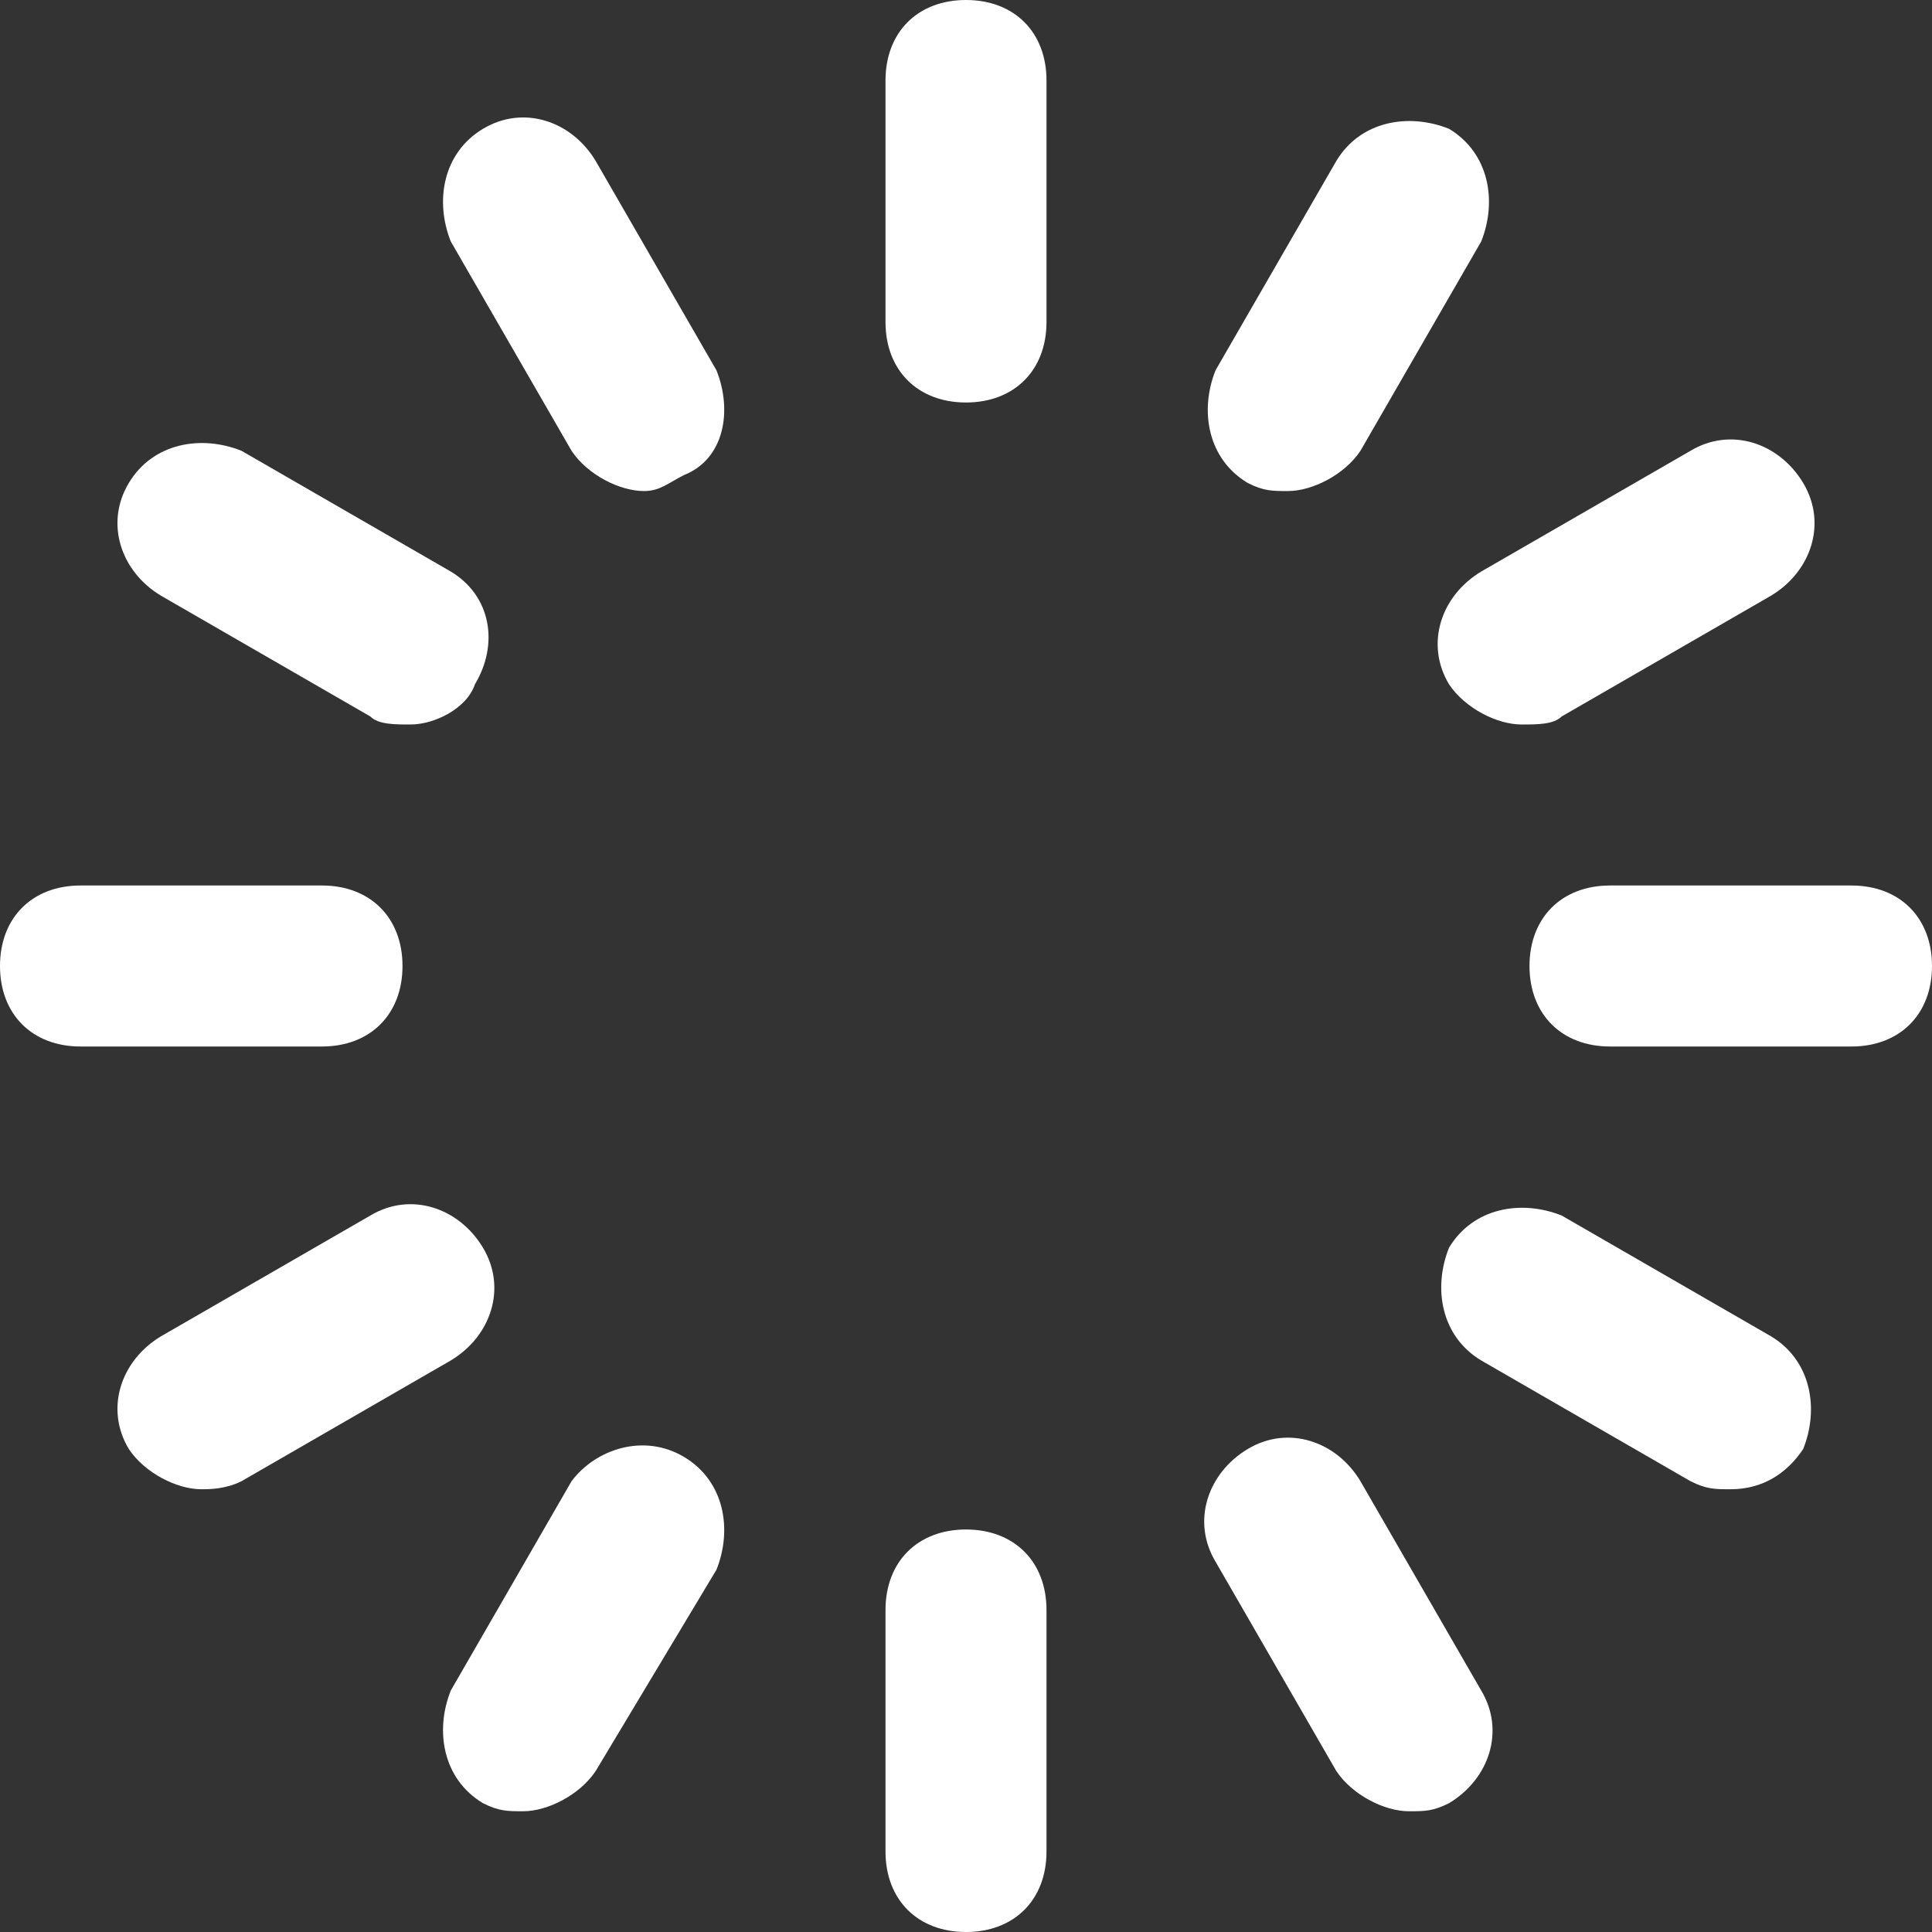 <!-- Generated by IcoMoon.io -->
<svg version="1.1" xmlns="http://www.w3.org/2000/svg" width="280" height="280" viewBox="0 0 280 280">
<rect x="0" y="0" width="280" height="280" fill="#333333" stroke="none"/>
<title>mi-loading</title>
<path fill="#fff" d="M140 58.333c-7 0-11.667-4.667-11.667-11.667v-35c0-7 4.667-11.667 11.667-11.667s11.667 4.667 11.667 11.667v35c0 7-4.667 11.667-11.667 11.667z"></path>
<path fill="#fff" d="M140 280c-7 0-11.667-4.667-11.667-11.667v-35c0-7 4.667-11.667 11.667-11.667s11.667 4.667 11.667 11.667v35c0 7-4.667 11.667-11.667 11.667z"></path>
<path fill="#fff" d="M46.667 151.667h-35c-7 0-11.667-4.667-11.667-11.667s4.667-11.667 11.667-11.667h35c7 0 11.667 4.667 11.667 11.667s-4.667 11.667-11.667 11.667z"></path>
<path fill="#fff" d="M268.333 151.667h-35c-7 0-11.667-4.667-11.667-11.667s4.667-11.667 11.667-11.667h35c7 0 11.667 4.667 11.667 11.667s-4.667 11.667-11.667 11.667z"></path>
<path fill="#fff" d="M220.5 105c-3.5 0-8.167-2.333-10.5-5.833-3.5-5.833-1.167-12.833 4.667-16.333l30.333-17.5c5.833-3.5 12.833-1.167 16.333 4.667s1.167 12.833-4.667 16.333l-30.333 17.5c-1.167 1.167-3.5 1.167-5.833 1.167z"></path>
<path fill="#fff" d="M29.167 215.833c-3.5 0-8.167-2.333-10.5-5.833-3.5-5.833-1.167-12.833 4.667-16.333l30.333-17.5c5.833-3.5 12.833-1.167 16.333 4.667s1.167 12.833-4.667 16.333l-30.333 17.5c-2.333 1.167-4.667 1.167-5.833 1.167z"></path>
<path fill="#fff" d="M186.667 71.167c-2.333 0-3.5 0-5.833-1.167-5.833-3.5-7-10.5-4.667-16.333l17.5-30.333c3.5-5.833 10.5-7 16.333-4.667 5.833 3.5 7 10.5 4.667 16.333l-17.5 30.333c-2.333 3.5-7 5.833-10.5 5.833z"></path>
<path fill="#fff" d="M75.833 262.5c-2.333 0-3.5 0-5.833-1.167-5.833-3.5-7-10.5-4.667-16.333l17.5-30.333c3.5-4.667 10.5-7 16.333-3.5s7 10.5 4.667 16.333l-17.5 29.167c-2.333 3.5-7 5.833-10.5 5.833z"></path>
<path fill="#fff" d="M59.5 105c-2.333 0-4.667 0-5.833-1.167l-30.333-17.5c-5.833-3.5-8.167-10.5-4.667-16.333s10.5-7 16.333-4.667l30.333 17.5c5.833 3.5 7 10.5 3.5 16.333-1.167 3.5-5.833 5.833-9.333 5.833z"></path>
<path fill="#fff" d="M250.833 215.833c-2.333 0-3.5 0-5.833-1.167l-30.333-17.5c-5.833-3.5-7-10.5-4.667-16.333 3.5-5.833 10.5-7 16.333-4.667l30.333 17.5c5.833 3.5 7 10.5 4.667 16.333-2.333 3.5-5.833 5.833-10.5 5.833z"></path>
<path fill="#fff" d="M93.333 71.167c-3.5 0-8.167-2.333-10.5-5.833l-17.5-30.333c-2.333-5.833-1.167-12.833 4.667-16.333s12.833-1.167 16.333 4.667l17.5 30.333c2.333 5.833 1.167 12.833-4.667 15.167-2.333 1.167-3.5 2.333-5.833 2.333z"></path>
<path fill="#fff" d="M204.167 262.5c-3.5 0-8.167-2.333-10.5-5.833l-17.5-30.333c-3.5-5.833-1.167-12.833 4.667-16.333s12.833-1.167 16.333 4.667l17.5 30.333c3.5 5.833 1.167 12.833-4.667 16.333-2.333 1.167-3.5 1.167-5.833 1.167z"></path>
</svg>
